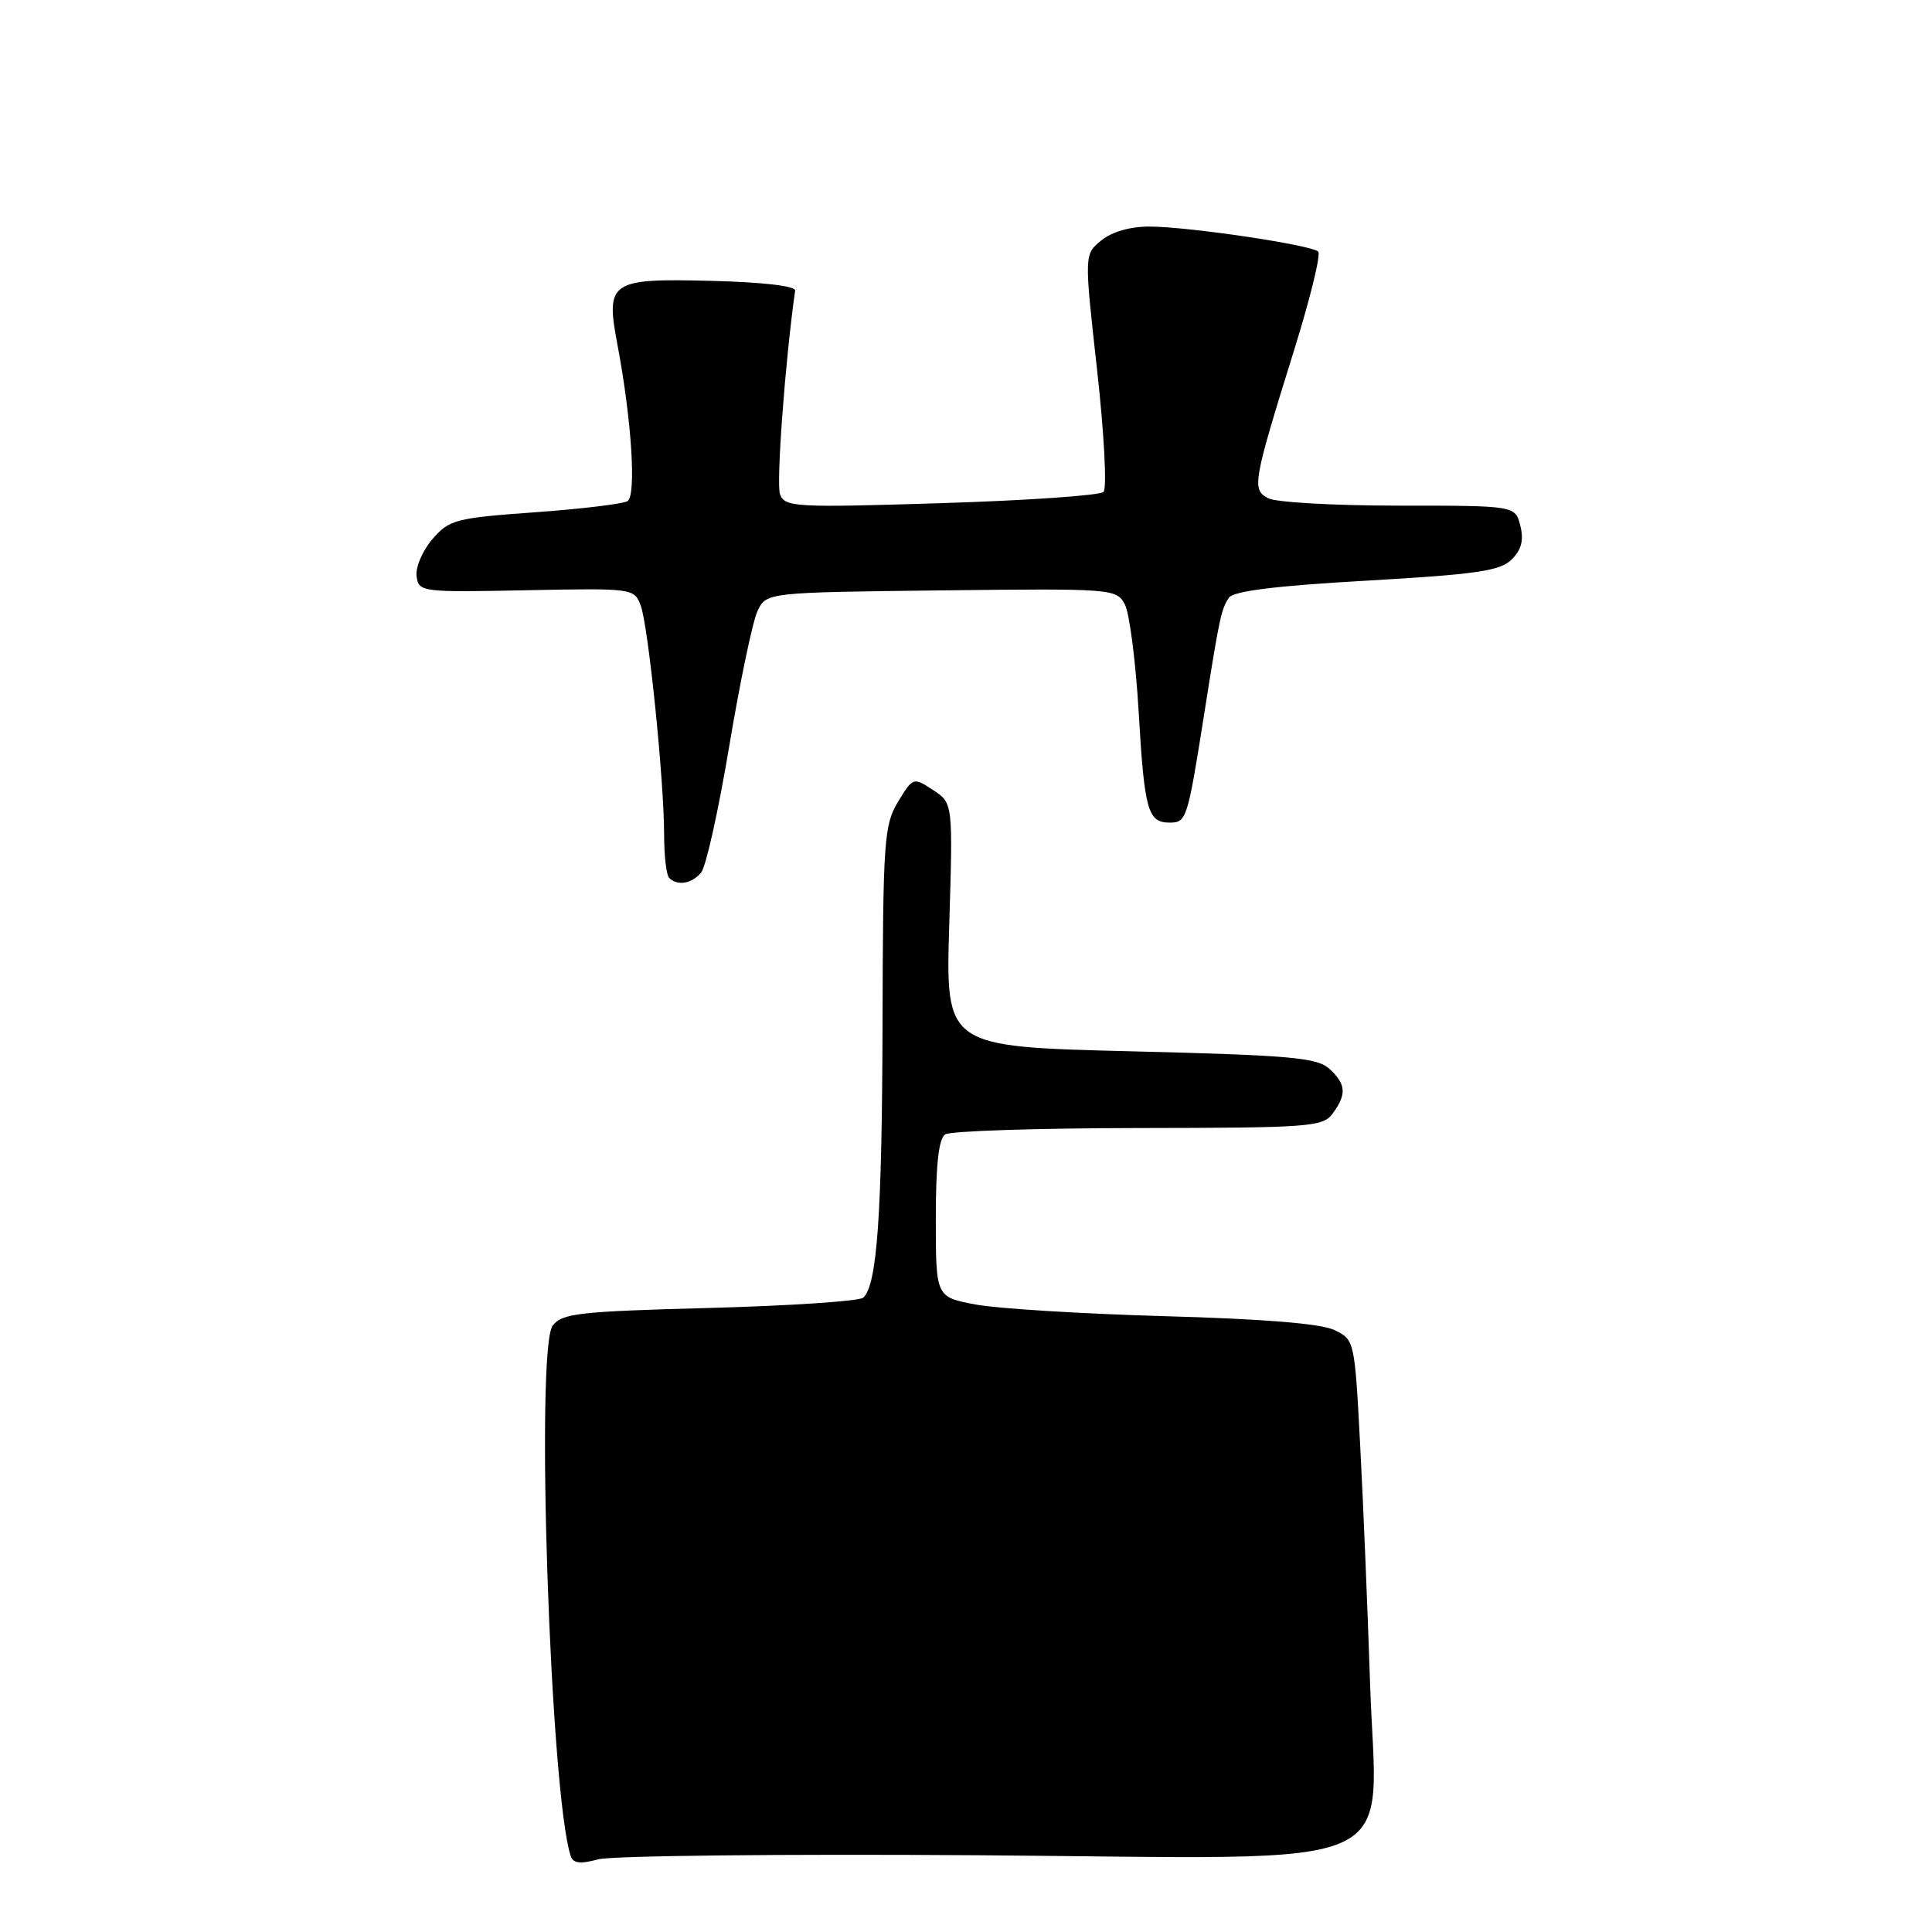 <?xml version="1.0" encoding="UTF-8" standalone="no"?>
<!DOCTYPE svg PUBLIC "-//W3C//DTD SVG 1.1//EN" "http://www.w3.org/Graphics/SVG/1.1/DTD/svg11.dtd" >
<svg xmlns="http://www.w3.org/2000/svg" xmlns:xlink="http://www.w3.org/1999/xlink" version="1.1" viewBox="0 0 256 256">
 <g >
 <path fill="currentColor"
d=" M 129.63 245.83 C 187.78 246.25 182.37 248.62 181.54 223.00 C 181.22 213.38 180.64 199.20 180.23 191.51 C 179.50 177.60 179.48 177.51 176.80 176.23 C 175.03 175.38 167.35 174.76 154.30 174.40 C 143.41 174.09 132.14 173.40 129.25 172.85 C 124.00 171.86 124.00 171.86 124.00 161.49 C 124.00 154.29 124.38 150.87 125.25 150.31 C 125.94 149.86 137.46 149.49 150.85 149.47 C 173.65 149.44 175.29 149.32 176.60 147.53 C 178.47 144.97 178.36 143.64 176.12 141.60 C 174.49 140.13 170.87 139.82 149.76 139.30 C 125.29 138.69 125.29 138.69 125.78 122.55 C 126.27 106.41 126.27 106.41 123.63 104.68 C 121.02 102.97 120.98 102.98 119.00 106.23 C 117.15 109.27 117.00 111.34 116.94 135.50 C 116.88 160.87 116.23 170.23 114.40 171.94 C 113.91 172.41 104.75 173.02 94.05 173.31 C 76.70 173.77 74.45 174.02 73.23 175.66 C 70.93 178.75 72.90 237.40 75.60 245.87 C 75.92 246.91 76.82 247.03 79.27 246.37 C 81.04 245.89 103.71 245.65 129.63 245.83 Z  M 92.91 115.61 C 93.55 114.84 95.22 107.30 96.63 98.86 C 98.04 90.41 99.72 82.38 100.36 81.00 C 101.53 78.50 101.53 78.50 124.72 78.23 C 147.42 77.97 147.93 78.01 149.04 80.07 C 149.66 81.23 150.49 87.66 150.88 94.35 C 151.64 107.41 152.09 109.00 154.99 109.00 C 157.21 109.00 157.35 108.56 159.50 95.00 C 161.58 81.80 161.80 80.79 162.82 79.22 C 163.41 78.32 168.93 77.63 181.08 76.94 C 195.70 76.10 198.79 75.65 200.31 74.13 C 201.60 72.85 201.93 71.56 201.45 69.66 C 200.78 67.00 200.78 67.00 185.33 67.00 C 176.82 67.00 169.04 66.56 168.04 66.02 C 165.85 64.85 165.99 64.03 171.52 46.25 C 173.62 39.51 175.04 33.70 174.67 33.34 C 173.79 32.46 157.59 30.05 152.36 30.02 C 149.80 30.01 147.35 30.70 145.94 31.85 C 143.66 33.69 143.66 33.69 145.37 49.01 C 146.31 57.46 146.69 64.71 146.22 65.18 C 145.75 65.65 136.07 66.32 124.71 66.67 C 105.33 67.28 104.02 67.20 103.36 65.50 C 102.83 64.11 104.03 47.88 105.36 38.50 C 105.44 37.90 101.07 37.39 94.40 37.22 C 80.77 36.87 80.22 37.25 81.83 45.76 C 83.69 55.61 84.34 65.67 83.15 66.40 C 82.56 66.77 77.03 67.44 70.87 67.88 C 60.33 68.64 59.52 68.86 57.28 71.46 C 55.97 72.99 55.03 75.20 55.20 76.37 C 55.49 78.45 55.86 78.49 69.76 78.21 C 83.82 77.93 84.04 77.96 84.89 80.21 C 85.90 82.90 88.00 103.39 88.00 110.64 C 88.00 113.40 88.30 115.97 88.67 116.33 C 89.76 117.42 91.68 117.10 92.91 115.61 Z "/>
</g>
</svg>